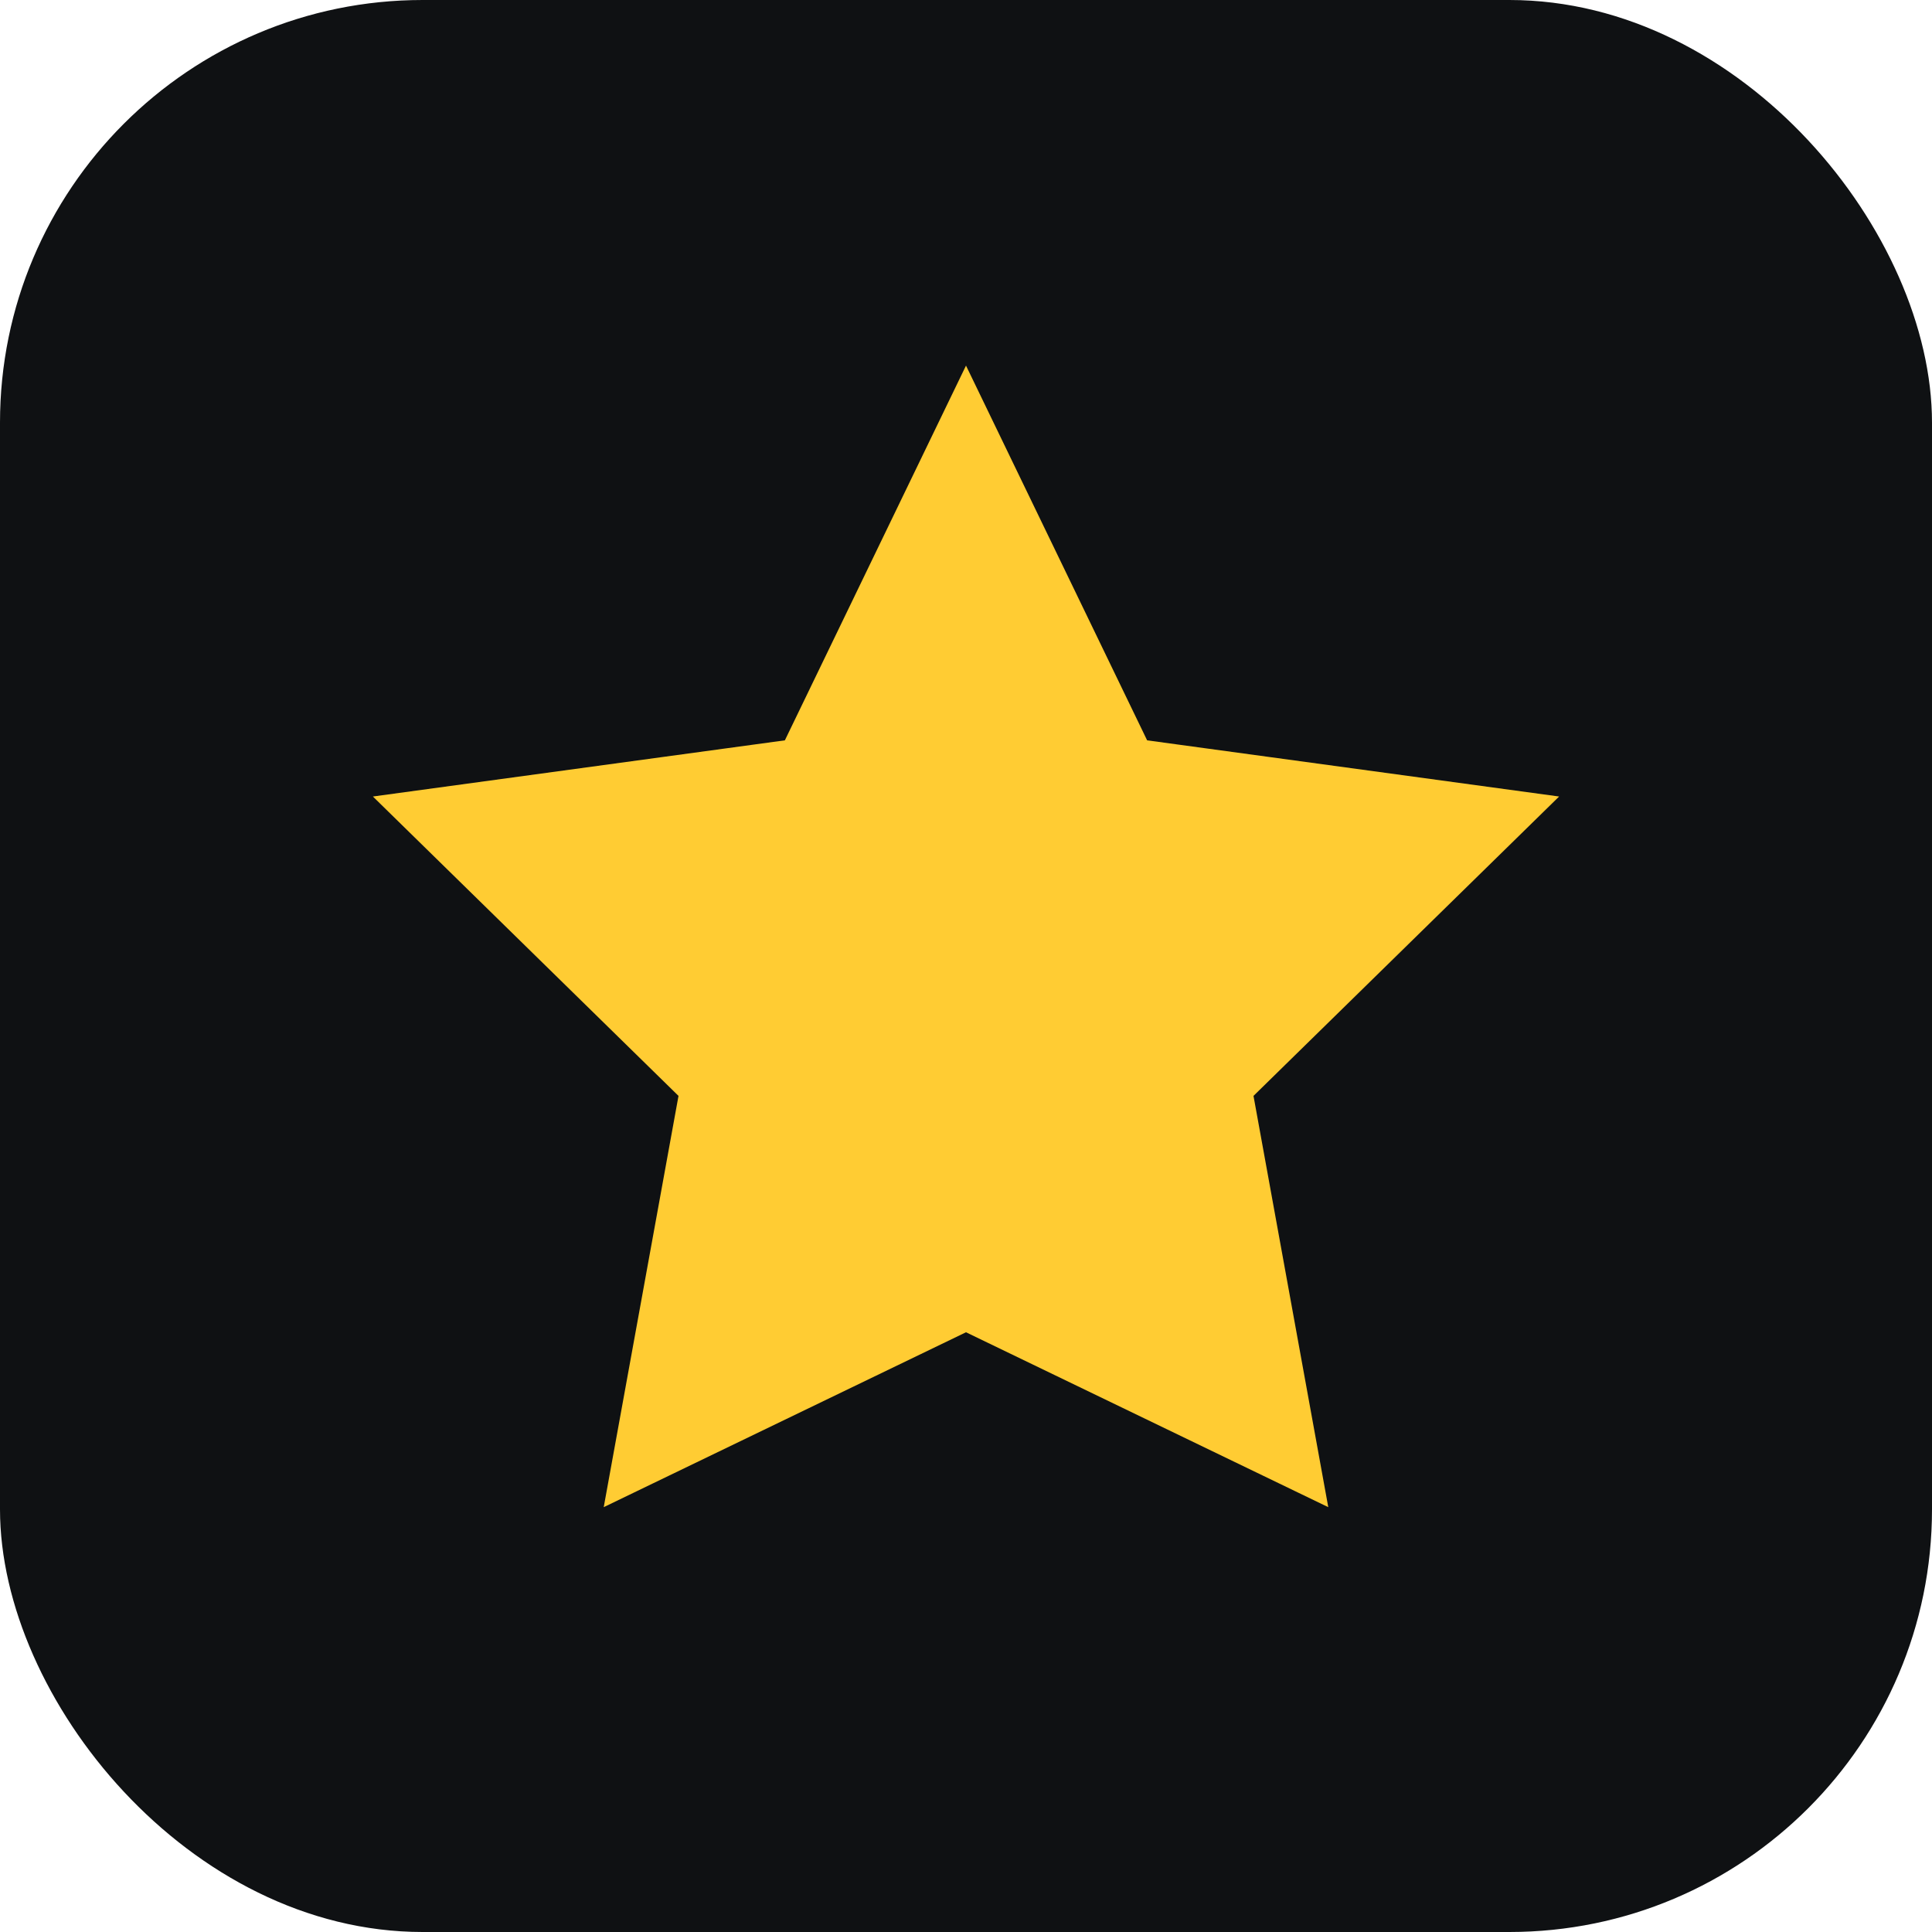 <?xml version="1.0" encoding="utf-8"?>
<svg width="192" height="192" viewBox="0 0 192 192" fill="none" xmlns="http://www.w3.org/2000/svg">
  <rect width="192" height="192" rx="42" fill="#0f1113"/>
  <g transform="translate(24 24) scale(6)">
    <path d="M12 2.4l2.9 6 6.6.9-4.9 4.8 1.2 6.6L12 17.9 6.2 20.7l1.2-6.6L2.5 9.3l6.6-.9L12 2.4z" fill="#ffcc33" stroke="#ffcc33" stroke-width="0.3"/>
  </g>
</svg>
